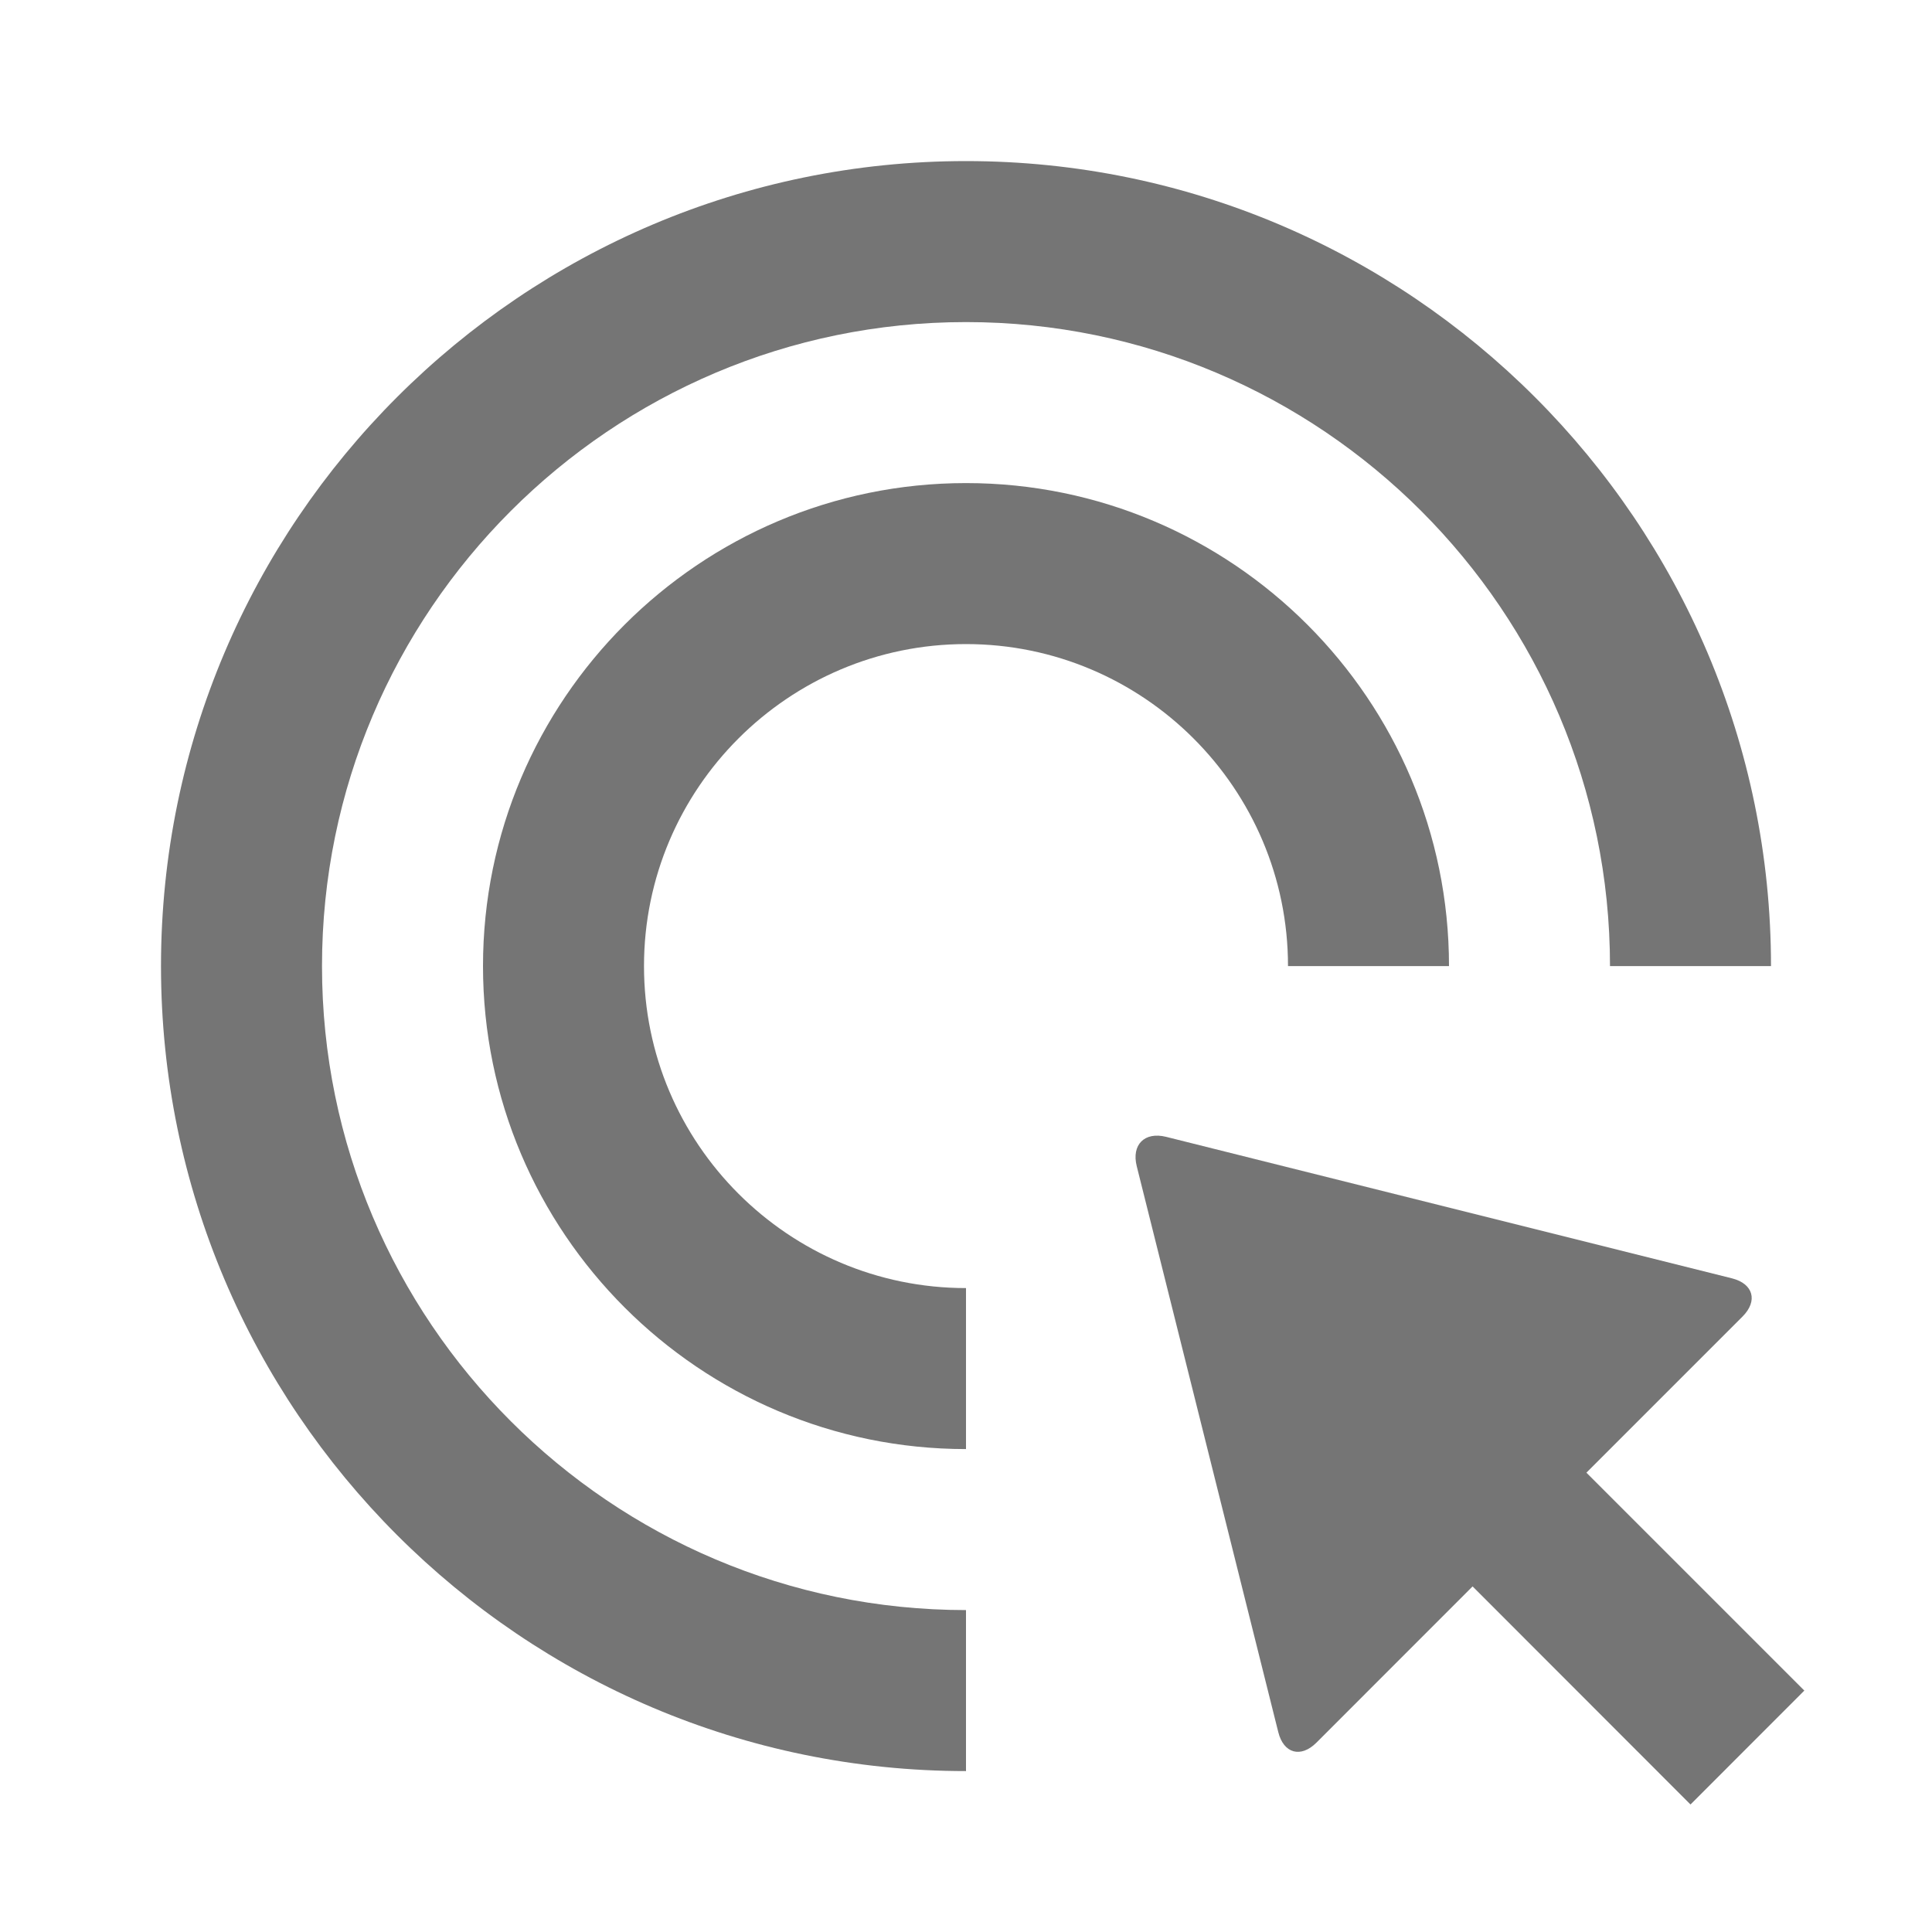 <?xml version="1.0" encoding="iso-8859-1"?>
<!-- Generator: Adobe Illustrator 16.0.0, SVG Export Plug-In . SVG Version: 6.00 Build 0)  -->
<!DOCTYPE svg PUBLIC "-//W3C//DTD SVG 1.1//EN" "http://www.w3.org/Graphics/SVG/1.1/DTD/svg11.dtd">
<svg version="1.1" xmlns="http://www.w3.org/2000/svg" xmlns:xlink="http://www.w3.org/1999/xlink" x="0px" y="0px" width="24px"
	 height="24px" viewBox="0 0 24 24" style="enable-background:new 0 0 24 24;" xml:space="preserve">
<g id="Frame_-_24px">
	<rect y="0.001" style="fill:none;" width="24" height="24"/>
</g>
<g id="Line_Icons">
	<g>
		<path style="fill:#757575;" d="M22.414,21.001l-2.707-2.707l1.939-1.939c0.194-0.194,0.135-0.408-0.131-0.475l-7.03-1.758
			c-0.267-0.066-0.431,0.098-0.364,0.365l1.758,7.029c0.066,0.267,0.28,0.326,0.475,0.131l1.939-1.94L21,22.416L22.414,21.001z"/>
		<path style="fill:#757575;" d="M4,12.001c0-4.411,3.589-8,8-8s8,3.589,8,8h2c0-5.514-4.486-10-10-10s-10,4.486-10,10
			s4.486,10,10,10v-2C7.589,20.001,4,16.413,4,12.001z"/>
		<path style="fill:#757575;" d="M12,8.001c2.205,0,4,1.794,4,4h2c0-3.309-2.691-6-6-6s-6,2.691-6,6c0,3.309,2.691,6,6,6v-2
			c-2.205,0-4-1.794-4-4S9.795,8.001,12,8.001z"/>
	</g>
</g>
</svg>
